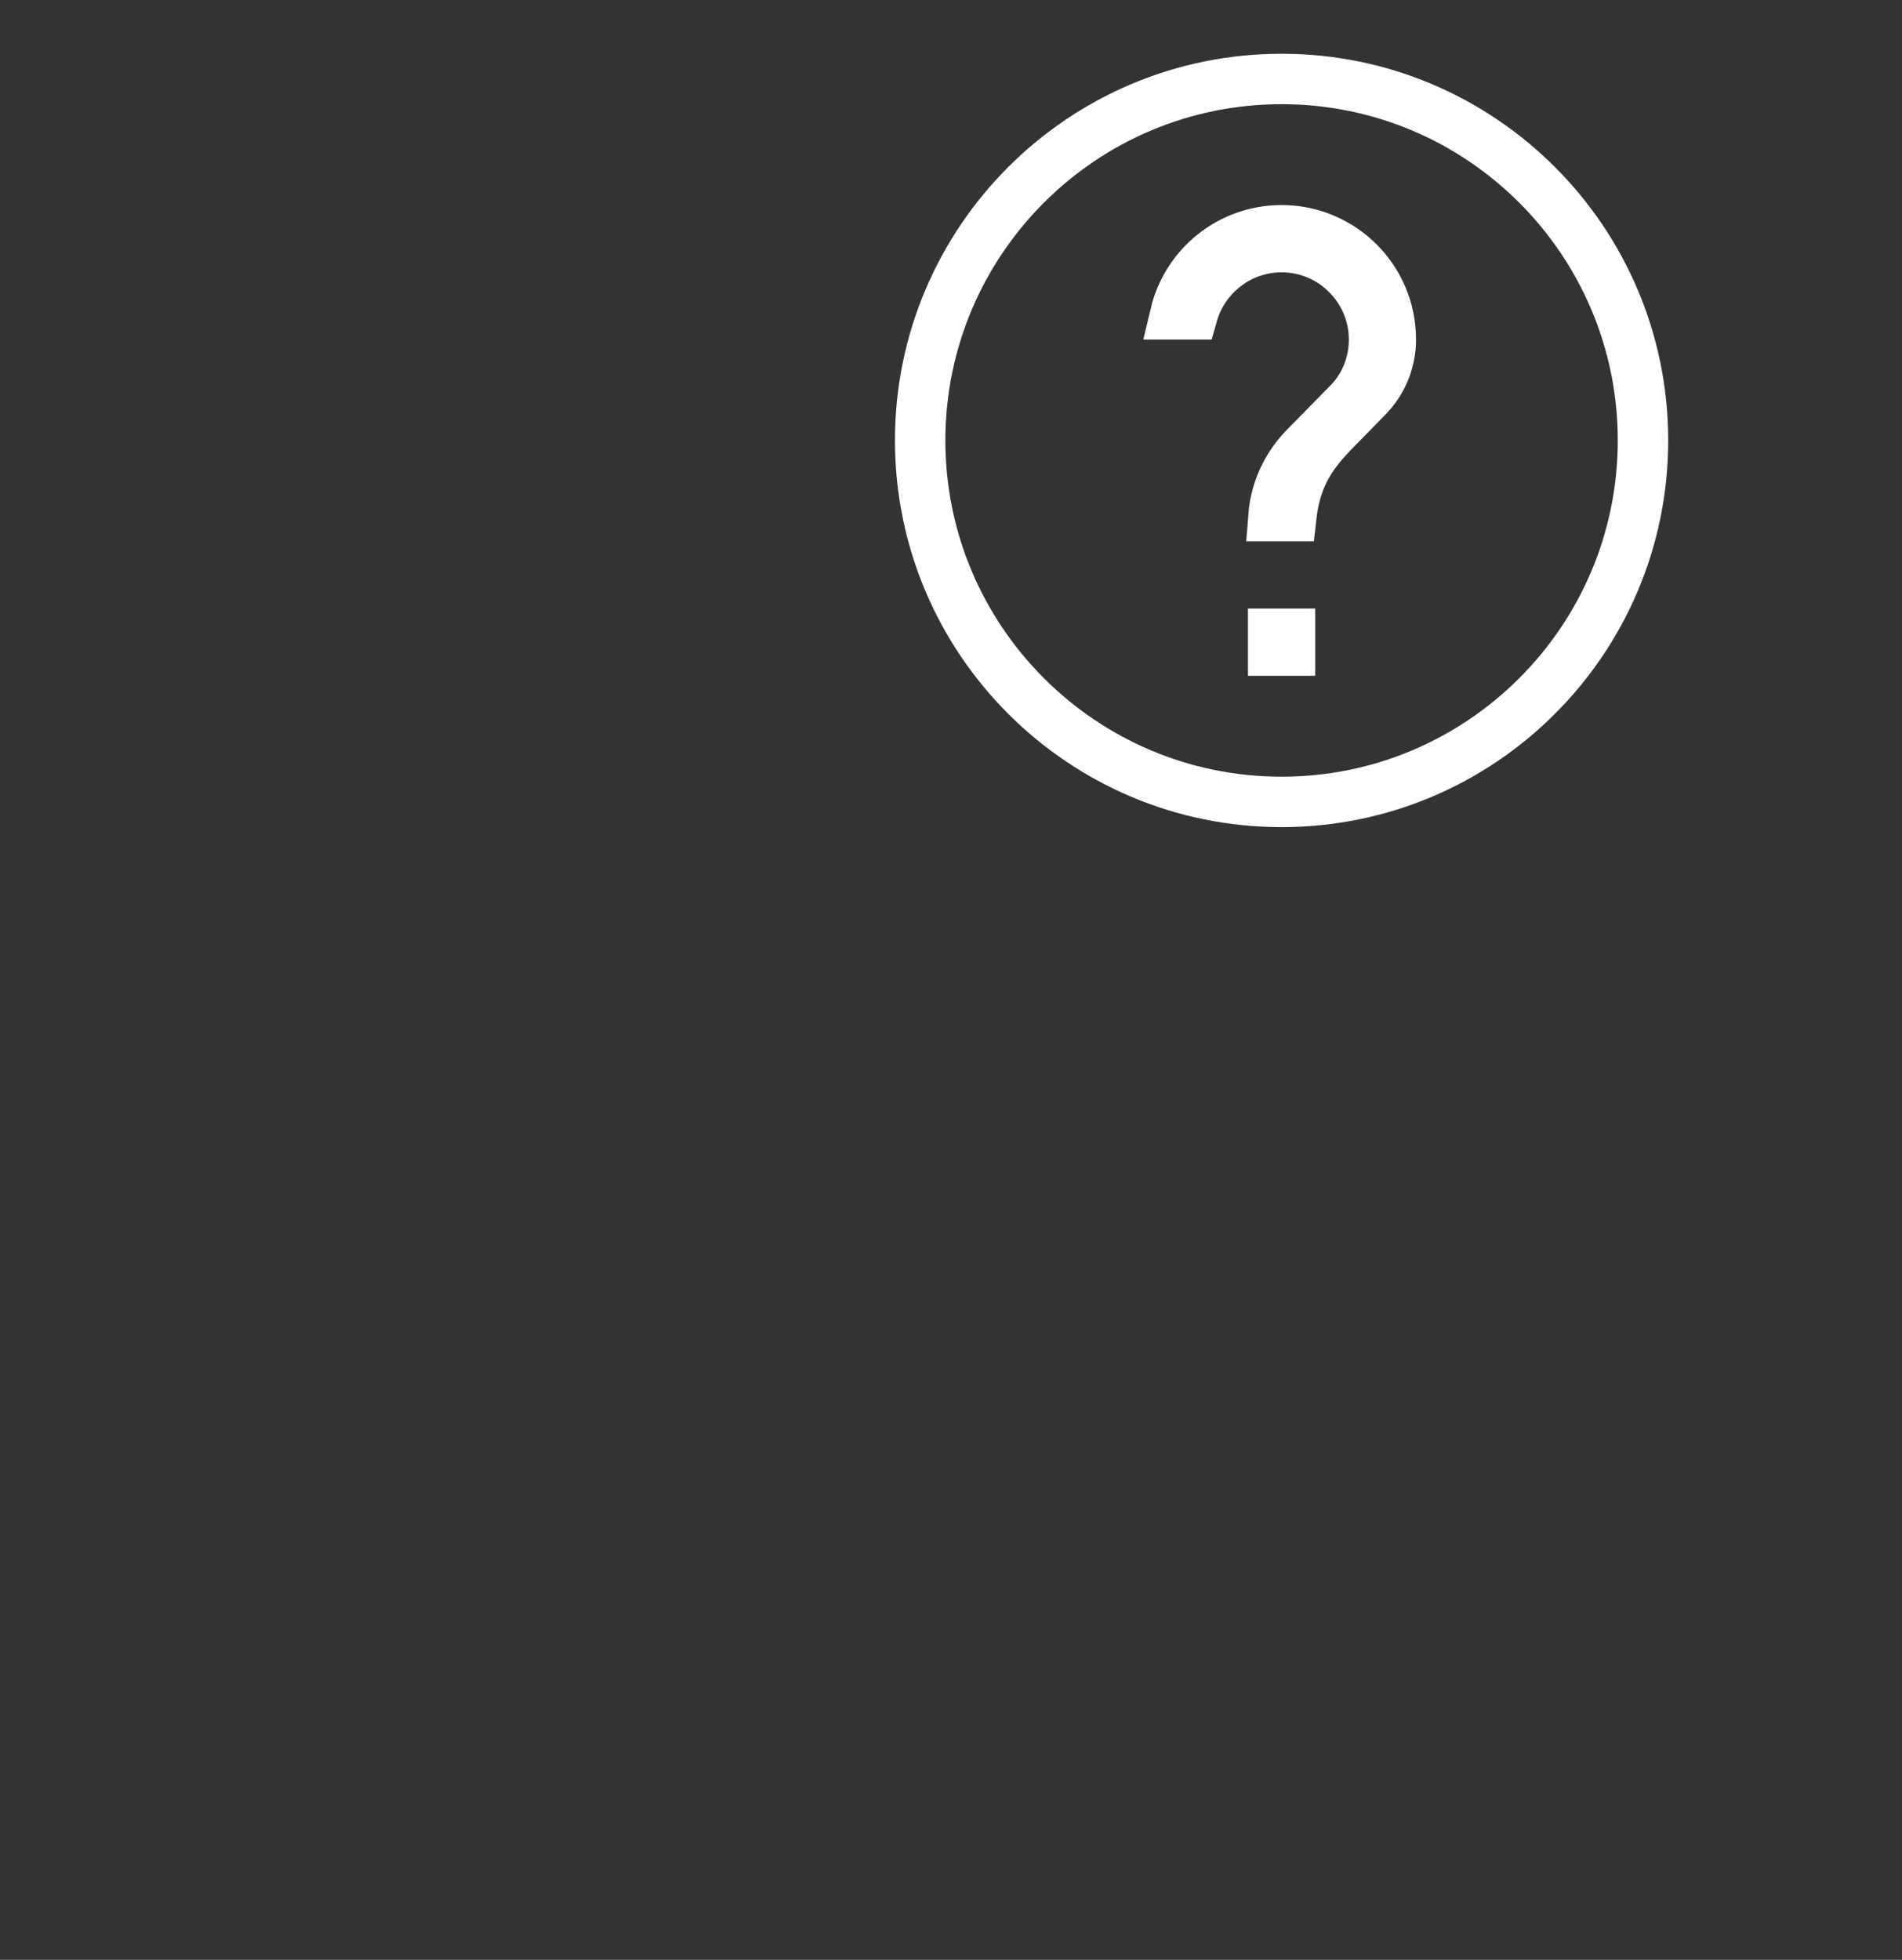 <svg viewBox="0 0 33 34" fill="none" xmlns="http://www.w3.org/2000/svg">
    <rect x="0" y="0" width="33" height="34" fill="#333333" stroke="none"/>
    <g>
        <rect width="32" height="32" fill="transparent" transform="translate(1 1.5)"/>

        <g>
            <rect width="27.634" height="27.634" fill="transparent" transform="translate(0.641 5.683)"/>
            <path d="M12.297 7.41C12.641 7.41 12.97 7.547 13.213 7.79C13.456 8.033 13.593 8.362 13.593 8.706V19.5C13.593 19.729 13.684 19.949 13.846 20.11C14.008 20.272 14.227 20.363 14.456 20.363C14.685 20.363 14.905 20.272 15.067 20.11C15.229 19.949 15.32 19.729 15.32 19.5V15.125L15.468 15.118C16.016 15.098 16.569 15.104 16.878 15.165C17.109 15.211 17.385 15.331 17.651 15.479C17.784 15.552 17.91 15.733 17.91 16.021V19.5C17.91 19.729 18.002 19.949 18.163 20.11C18.325 20.272 18.545 20.363 18.774 20.363C19.003 20.363 19.223 20.272 19.385 20.11C19.547 19.949 19.638 19.729 19.638 19.5V16.797C19.698 16.791 19.76 16.785 19.821 16.78C20.366 16.738 20.829 16.762 21.043 16.849C21.247 16.928 21.562 17.206 21.883 17.591C22.023 17.757 22.142 17.92 22.228 18.039V20.363C22.228 20.593 22.319 20.812 22.481 20.974C22.643 21.136 22.863 21.227 23.092 21.227C23.321 21.227 23.54 21.136 23.702 20.974C23.864 20.812 23.955 20.593 23.955 20.363V18.636H24.546C24.787 18.636 25.026 18.687 25.247 18.785C25.467 18.883 25.665 19.026 25.827 19.205C25.989 19.384 26.111 19.595 26.187 19.824C26.262 20.053 26.289 20.296 26.264 20.536L25.796 25.225C25.736 25.828 25.549 26.411 25.249 26.937L22.84 31.154C22.764 31.287 22.655 31.396 22.523 31.473C22.392 31.549 22.242 31.59 22.09 31.59H11.062C10.92 31.59 10.78 31.554 10.655 31.487C10.53 31.42 10.423 31.323 10.344 31.204L7.869 27.491C7.639 27.147 7.495 26.752 7.449 26.341L6.854 20.978C6.83 20.763 6.887 20.547 7.015 20.373C7.142 20.198 7.331 20.078 7.543 20.035L9.275 19.69V21.227C9.275 21.456 9.366 21.676 9.528 21.838C9.69 22 9.91 22.09 10.139 22.09C10.368 22.09 10.587 22 10.749 21.838C10.911 21.676 11.002 21.456 11.002 21.227V8.706C11.002 8.362 11.139 8.033 11.382 7.79C11.624 7.547 11.954 7.41 12.297 7.41V7.41ZM15.32 13.396V8.706C15.32 7.904 15.001 7.135 14.435 6.568C13.868 6.002 13.099 5.683 12.297 5.683C11.496 5.683 10.727 6.002 10.16 6.568C9.593 7.135 9.275 7.904 9.275 8.706V17.928L7.202 18.343C6.567 18.47 6.003 18.831 5.62 19.354C5.238 19.877 5.065 20.524 5.137 21.168L5.733 26.533C5.809 27.218 6.049 27.876 6.432 28.45L8.907 32.163C9.144 32.518 9.464 32.809 9.84 33.01C10.216 33.211 10.636 33.317 11.062 33.317H22.09C22.547 33.316 22.995 33.196 23.39 32.966C23.785 32.737 24.112 32.407 24.339 32.011L26.748 27.795C27.169 27.058 27.43 26.241 27.515 25.396L27.983 20.707C28.031 20.227 27.978 19.742 27.827 19.284C27.676 18.825 27.431 18.404 27.107 18.046C26.783 17.688 26.388 17.402 25.947 17.206C25.506 17.01 25.029 16.909 24.546 16.909H23.543C23.435 16.763 23.322 16.62 23.206 16.481C22.876 16.085 22.325 15.5 21.686 15.244C21.057 14.992 20.225 15.016 19.686 15.058L19.458 15.079C19.274 14.608 18.932 14.216 18.491 13.97C18.093 13.741 17.664 13.573 17.216 13.472C16.681 13.365 15.94 13.372 15.403 13.393L15.32 13.396Z" fill-opacity="0.54"/>
        </g>
        <g >
            <rect width="14" height="14" fill="transparent" transform="translate(15 0.683)"/>
            <path d="M23.717 6.894L23.717 6.894L23.714 6.898L23.19 7.433C23.19 7.433 23.19 7.433 23.189 7.434C22.973 7.654 22.758 7.891 22.607 8.21C22.504 8.429 22.437 8.671 22.405 8.953H22.095C22.131 8.491 22.335 8.072 22.646 7.756L22.647 7.755L23.367 7.023C23.665 6.732 23.84 6.329 23.84 5.891C23.84 5.008 23.119 4.287 22.236 4.287C21.504 4.287 20.884 4.782 20.692 5.453H20.39C20.588 4.617 21.339 3.995 22.236 3.995C23.283 3.995 24.131 4.843 24.131 5.891C24.131 6.284 23.971 6.64 23.717 6.894ZM22.236 1.37C18.774 1.37 15.965 4.179 15.965 7.641C15.965 11.103 18.774 13.912 22.236 13.912C25.697 13.912 28.506 11.103 28.506 7.641C28.506 4.179 25.697 1.37 22.236 1.37ZM22.09 11.287V10.995H22.381V11.287H22.09Z" fill-opacity="0.87" stroke="white" stroke-width="0.875"/>
        </g>
    </g>

</svg>
